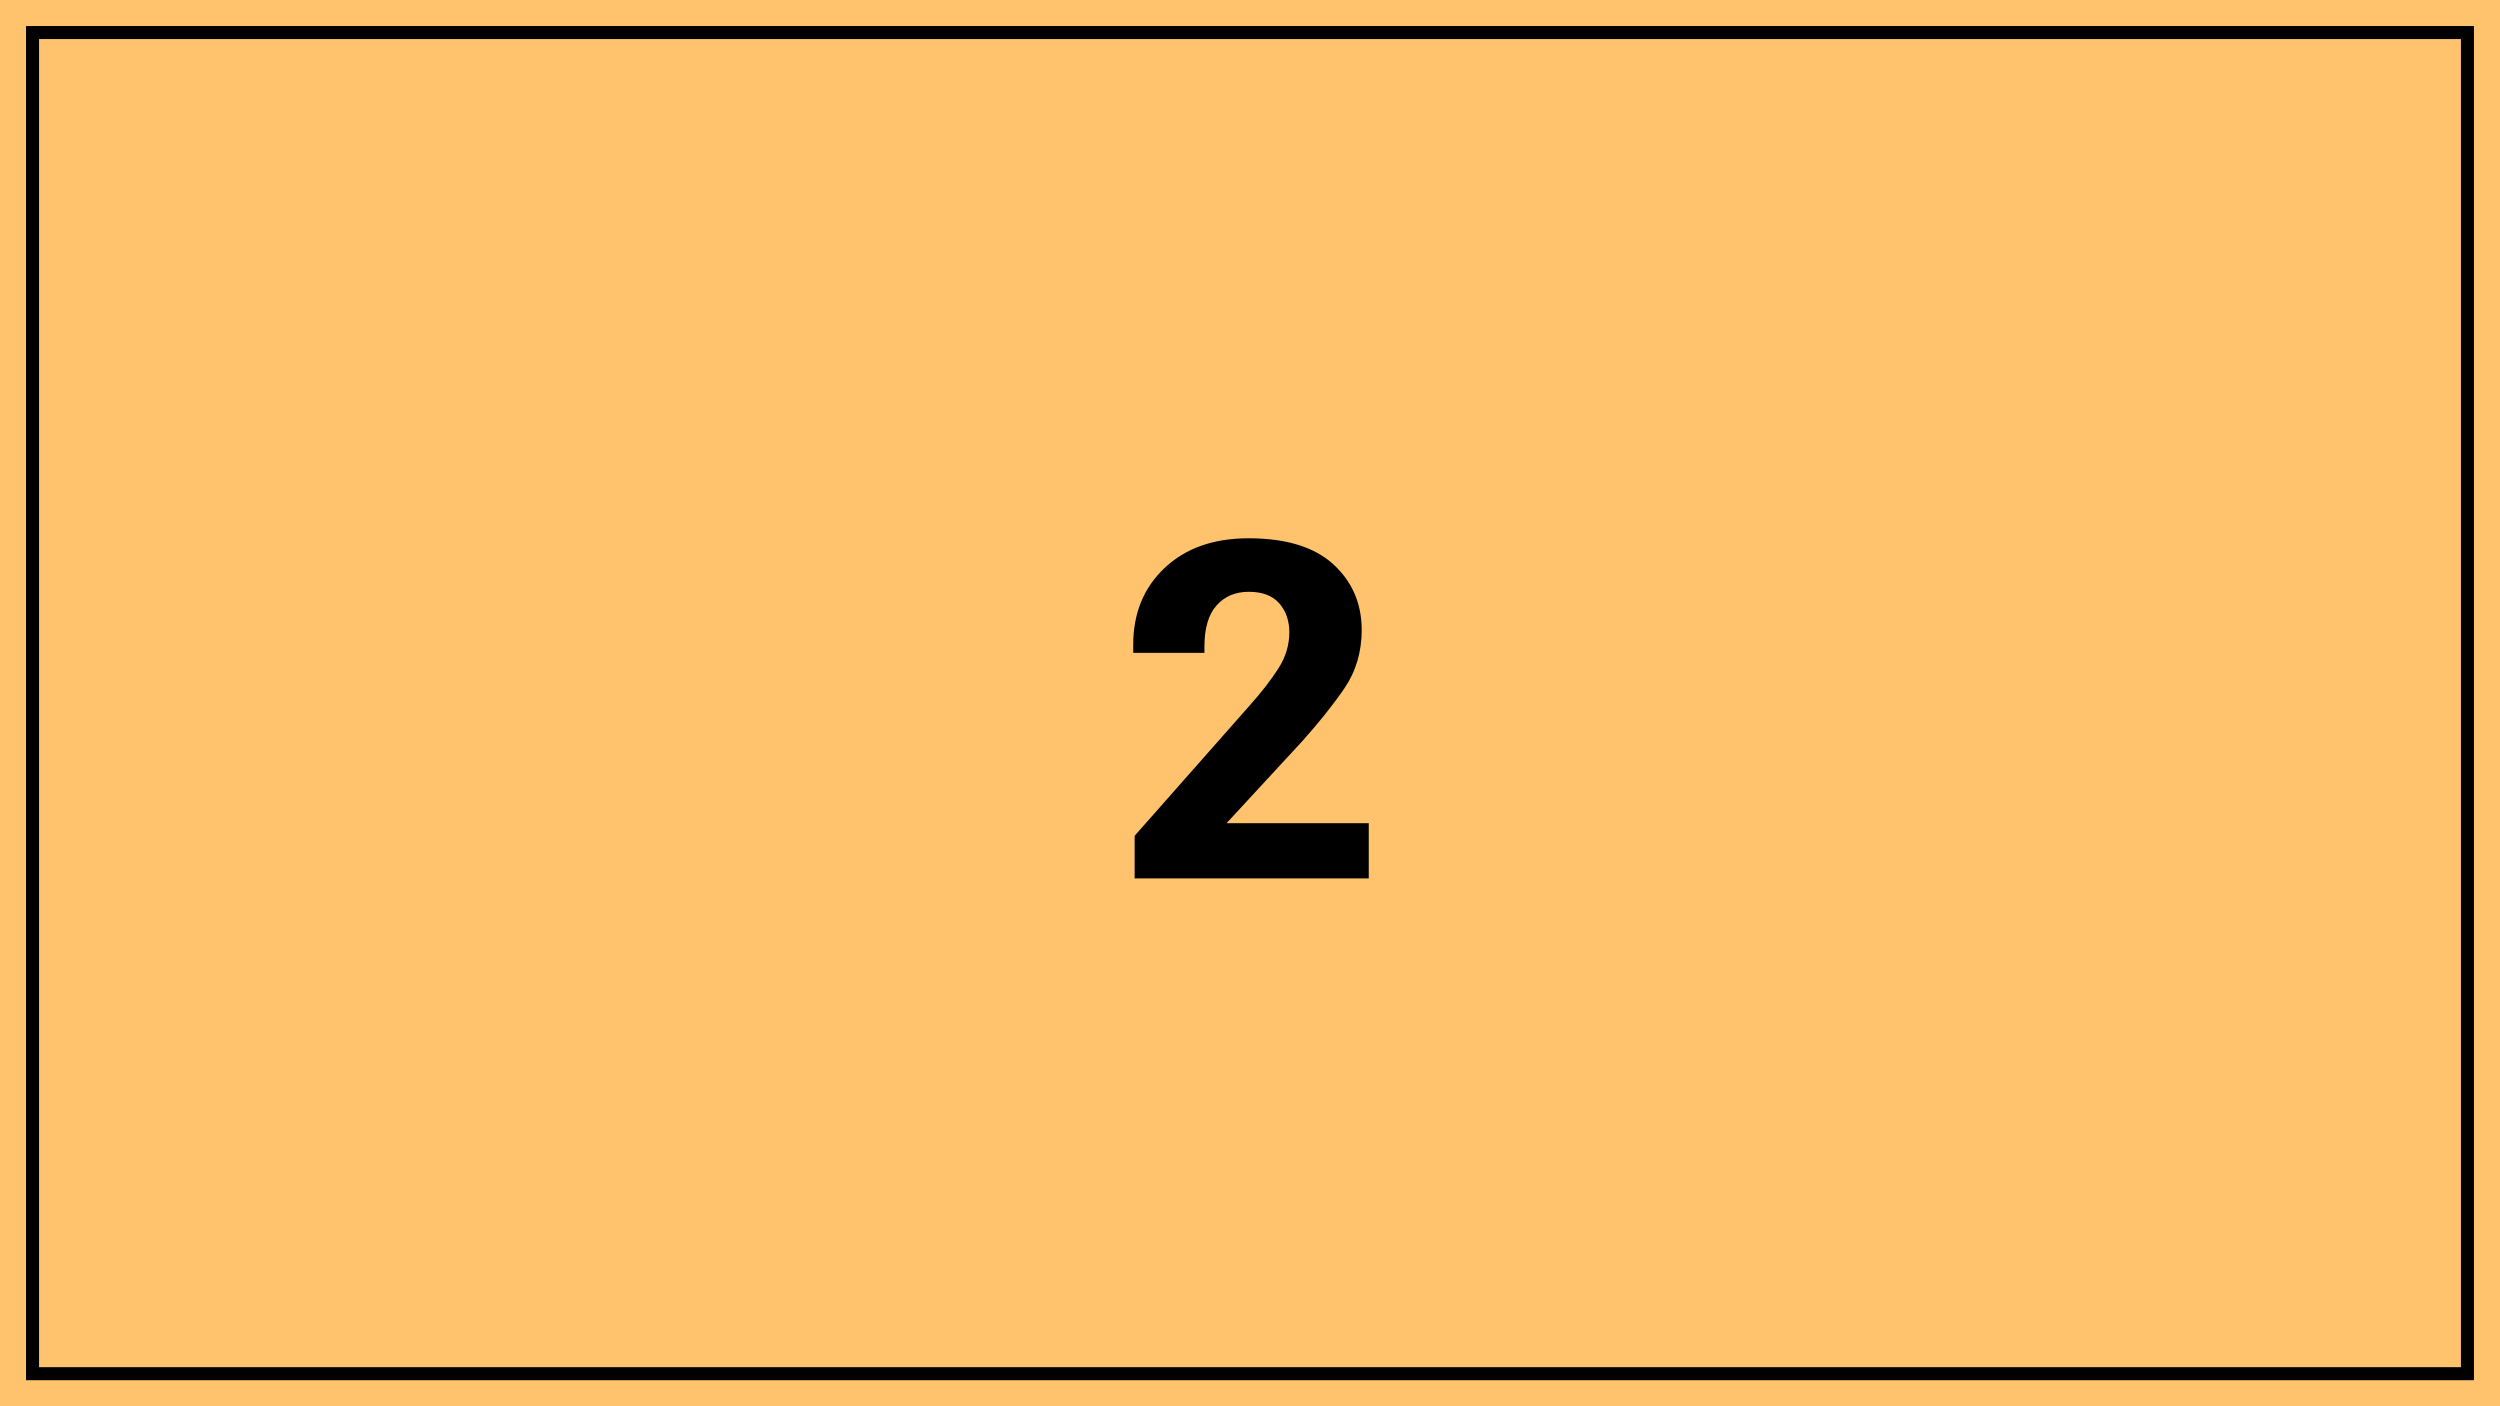 <?xml version="1.0" encoding="utf-8"?>
<!-- Generator: Adobe Illustrator 25.2.1, SVG Export Plug-In . SVG Version: 6.00 Build 0)  -->
<svg version="1.1" baseProfile="basic" id="Layer_1"
	 xmlns="http://www.w3.org/2000/svg" xmlns:xlink="http://www.w3.org/1999/xlink" x="0px" y="0px" viewBox="0 0 1920 1080"
	 xml:space="preserve">
<style type="text/css">
	.st0{fill:#6EF8FF;}
	.st1{fill:none;stroke:#000000;stroke-width:10;stroke-miterlimit:10;}
	.st2{fill:#FFC36E;}
	.st3{fill:#FF6EB2;}
	.st4{fill:#C5FF6E;}
	.st5{fill:#FF6E6E;}
	.st6{fill:#956EFF;}
	.st7{fill:#6EA8FF;}
	.st8{fill:#E76EFF;}
	.st9{fill:#ECFF6E;}
</style>
<rect class="st2" width="1920" height="1080"/>
<rect x="25" y="25" class="st1" width="1870" height="1030"/>
<g>
	<g>
		<path d="M871.4,641.9l87.2-98.8c10-11.1,17.7-21.1,23.3-29.9c5.6-8.8,8.3-18,8.3-27.6c0-8.9-2.6-16.3-7.7-22.2
			c-5.2-5.9-13-8.9-23.4-8.9c-10.3,0-18.6,3.5-24.8,10.5c-6.2,7-9.3,17.5-9.3,31.5v4.9h-54.7v-6c0-24.3,8-44,24.1-59.2
			c16.1-15.2,37.6-22.8,64.5-22.8c28.7,0,50.3,6.6,64.9,19.8c14.5,13.2,21.9,30,22,50.4c0,17.1-4.5,32.2-13.4,45.2
			s-19.8,26.5-32.4,40.6l-58,62.8h109.2v42.4H871.4V641.9z"/>
	</g>
</g>
</svg>
